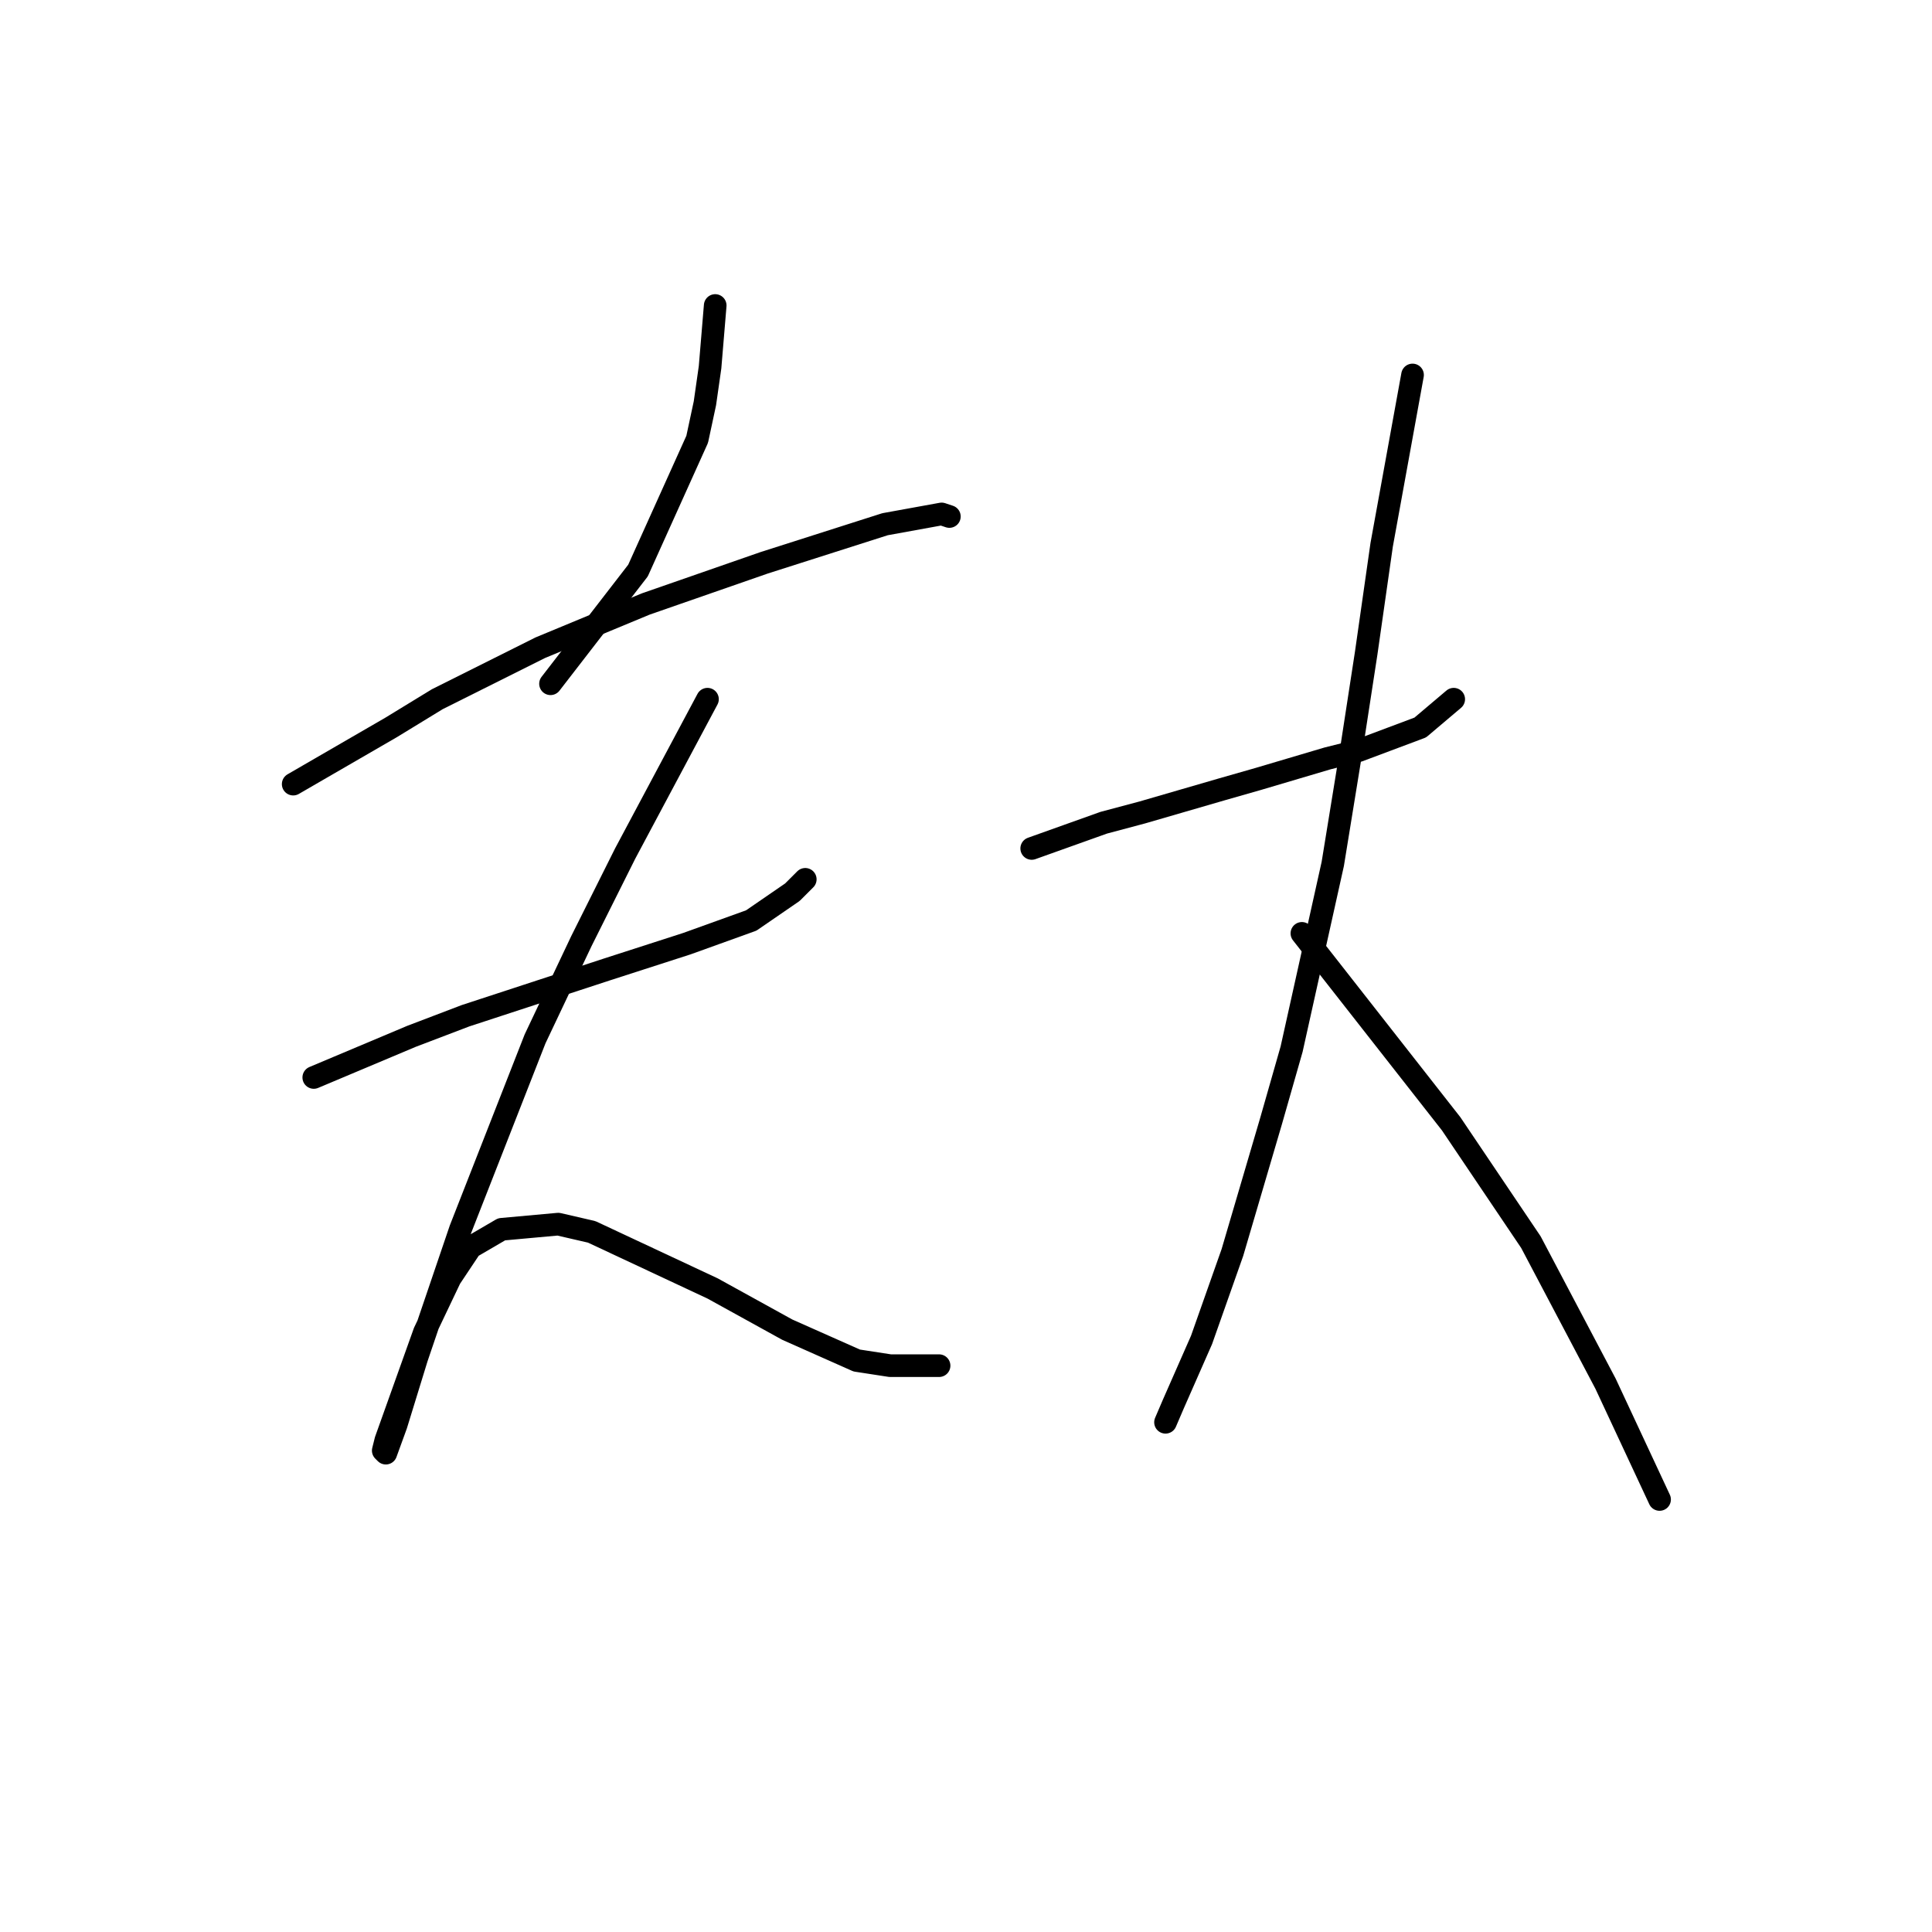 <?xml version="1.0" standalone="no"?>
    <svg width="256" height="256" xmlns="http://www.w3.org/2000/svg" version="1.1">
    <polyline stroke="black" stroke-width="3" stroke-linecap="round" fill="transparent" stroke-linejoin="round" points="94.768 40.48 94.427 44.572 94.086 48.664 93.404 53.437 92.381 58.211 84.539 75.6 72.946 90.602 72.946 90.602 " />
        <polyline stroke="black" stroke-width="3" stroke-linecap="round" fill="transparent" stroke-linejoin="round" points="38.85 103.9 45.328 100.149 51.806 96.399 57.944 92.648 71.582 85.829 85.562 80.032 101.246 74.577 117.271 69.462 124.773 68.099 125.796 68.44 125.796 68.44 " />
        <polyline stroke="black" stroke-width="3" stroke-linecap="round" fill="transparent" stroke-linejoin="round" points="41.577 142.77 48.056 140.042 54.534 137.315 61.694 134.587 80.447 128.449 91.017 125.04 99.541 121.971 104.997 118.221 106.702 116.516 106.702 116.516 " />
        <polyline stroke="black" stroke-width="3" stroke-linecap="round" fill="transparent" stroke-linejoin="round" points="93.745 92.648 88.289 102.877 82.834 113.106 77.038 124.699 70.9 137.656 61.012 162.887 55.216 179.935 52.488 188.8 51.124 192.551 50.783 192.21 51.124 190.846 56.239 176.526 59.648 169.365 62.376 165.274 66.468 162.887 73.969 162.205 78.401 163.228 94.427 170.729 104.315 176.185 113.521 180.276 117.953 180.958 124.432 180.958 124.432 180.958 " />
        <polyline stroke="black" stroke-width="3" stroke-linecap="round" fill="transparent" stroke-linejoin="round" points="136.707 112.424 141.48 110.719 146.254 109.014 151.368 107.651 161.938 104.582 166.711 103.218 175.918 100.49 180.009 99.467 188.192 96.399 192.625 92.648 192.625 92.648 " />
        <polyline stroke="black" stroke-width="3" stroke-linecap="round" fill="transparent" stroke-linejoin="round" points="187.169 49.686 185.124 60.938 183.078 72.19 181.032 86.511 178.986 99.808 176.599 114.47 171.144 139.019 168.416 148.566 163.302 165.956 159.21 177.549 155.46 186.073 154.437 188.459 154.437 188.459 " />
        <polyline stroke="black" stroke-width="3" stroke-linecap="round" fill="transparent" stroke-linejoin="round" points="172.508 123.676 182.396 136.292 192.284 148.907 202.854 164.592 212.742 183.345 219.902 198.688 219.902 198.688 " />
        </svg>